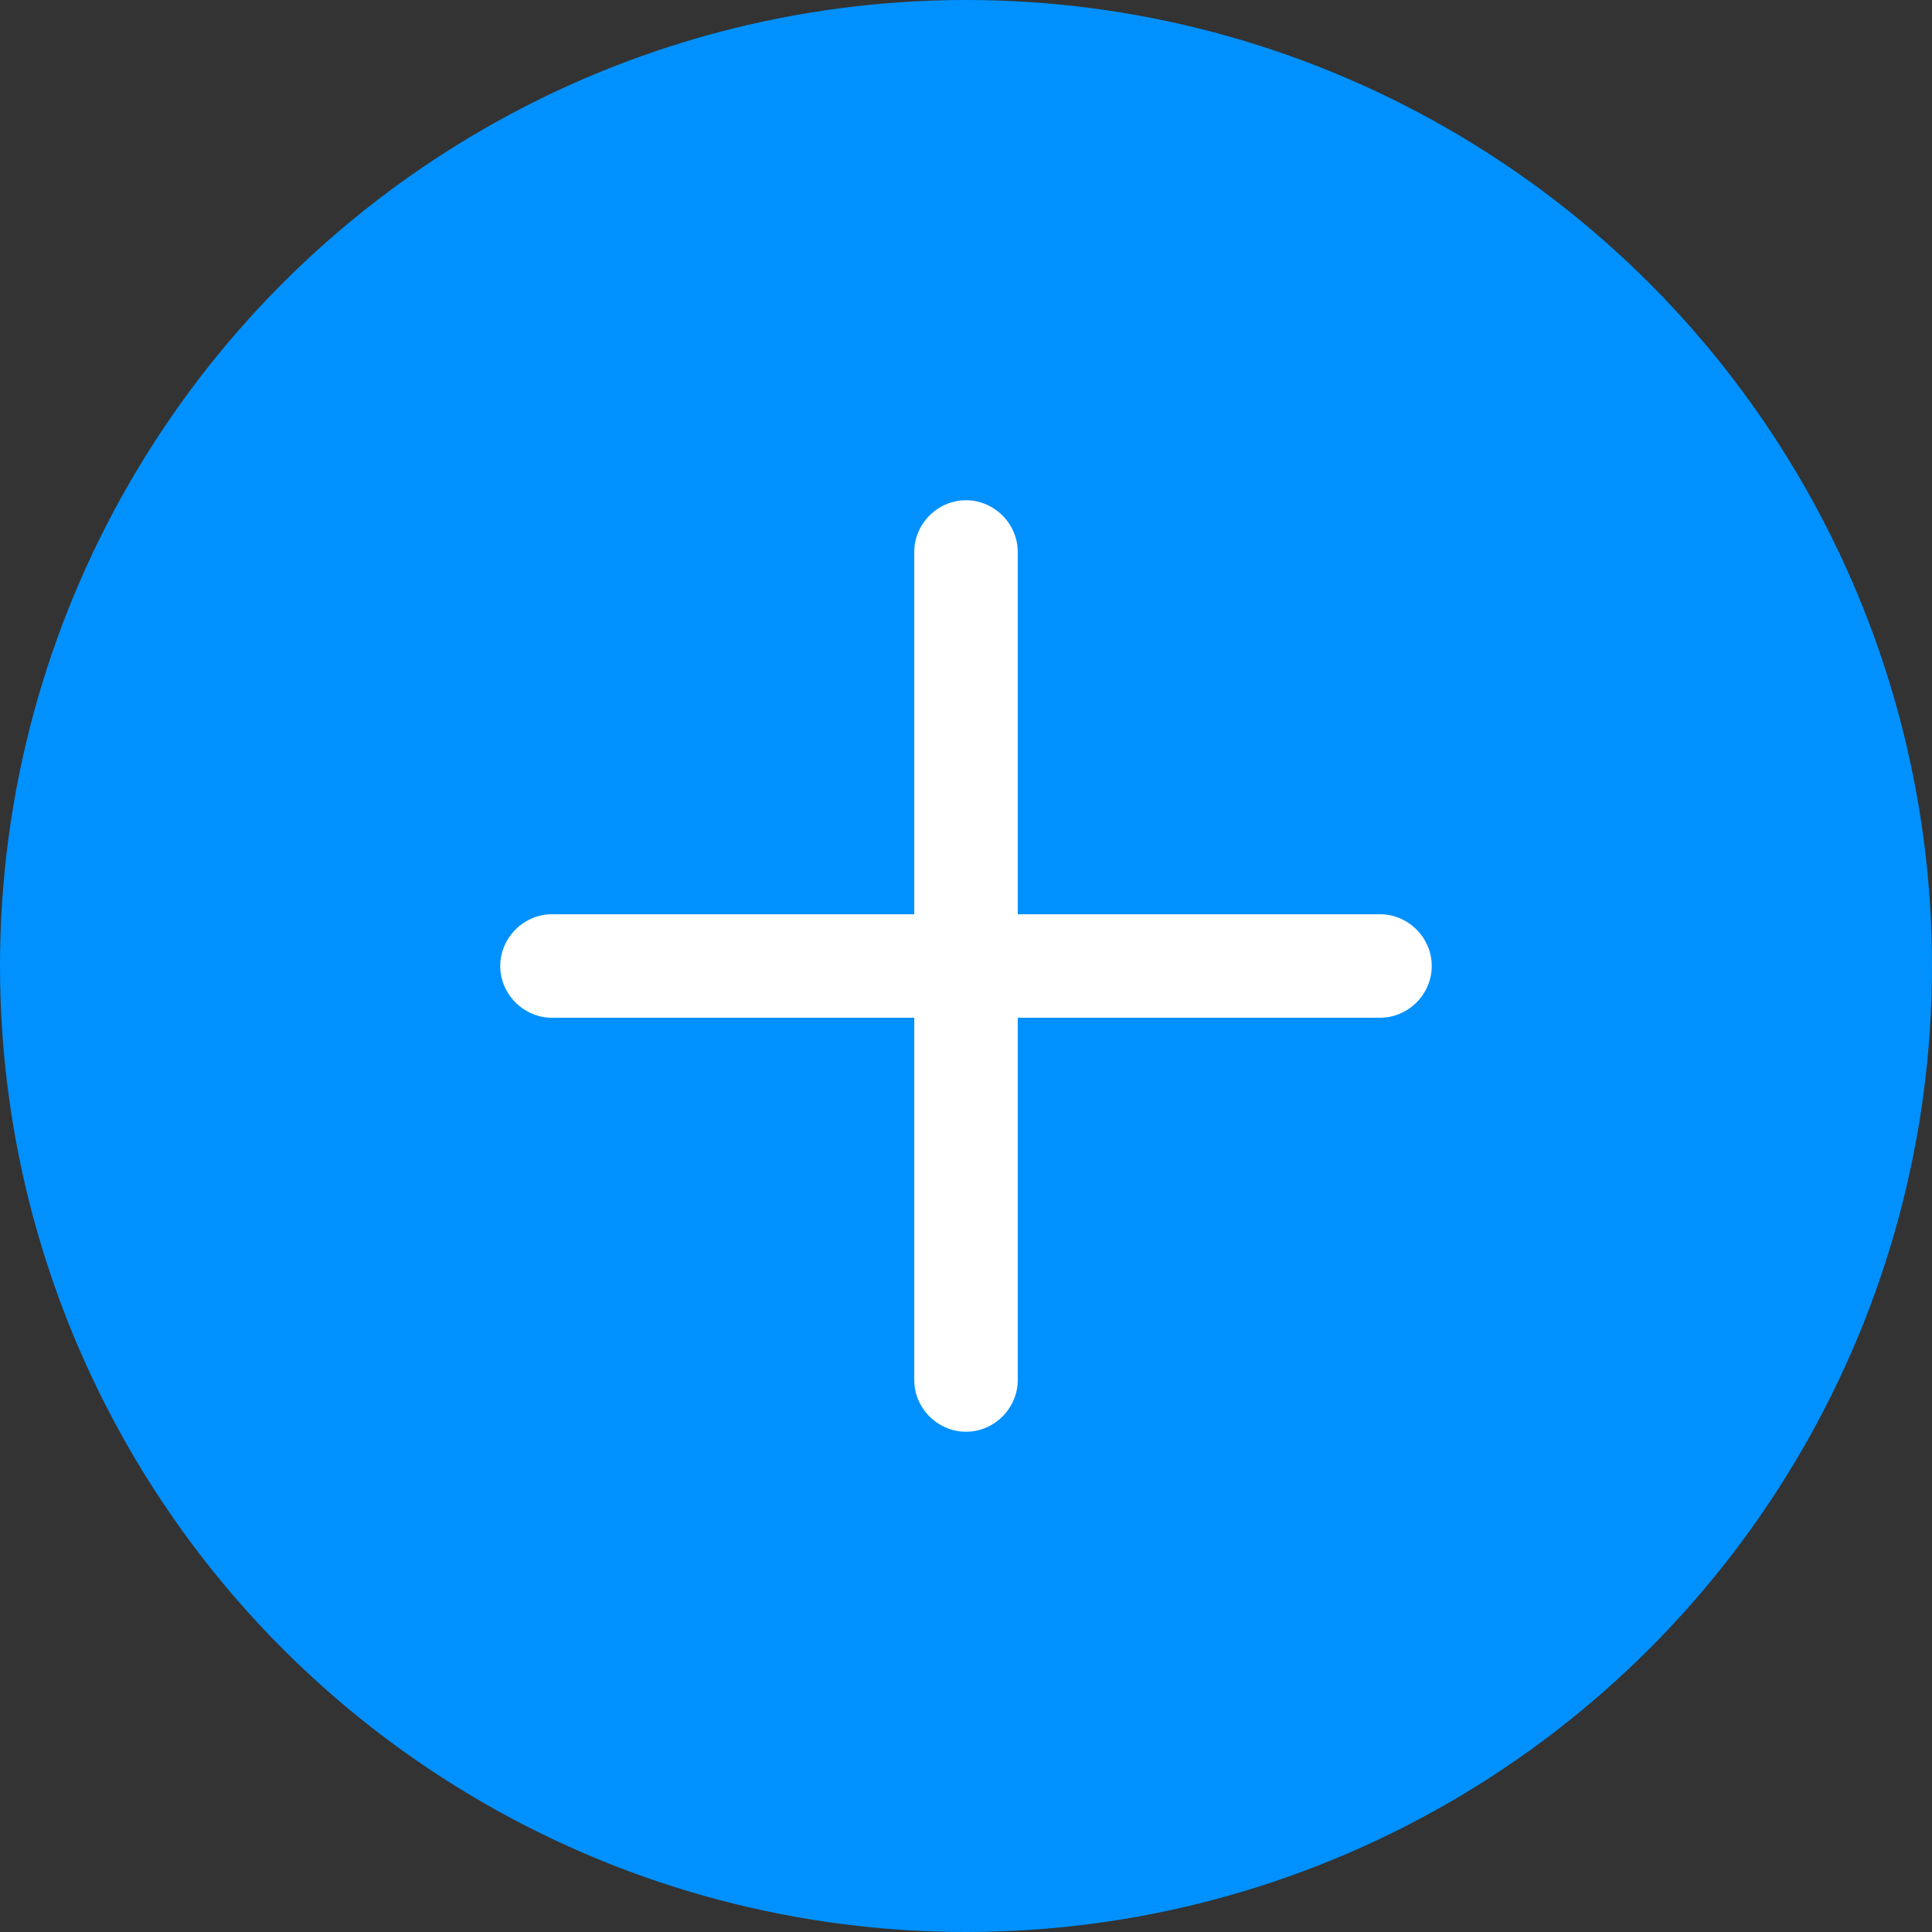 <svg width="28" height="28" viewBox="0 0 28 28" fill="none" xmlns="http://www.w3.org/2000/svg">
<rect x="0" y="0" width="28" height="28" fill="#333333" stroke="none"/>
<g clip-path="url(#clip0_77_2869)">
<circle cx="14" cy="14" r="14" fill="#0091FF"/>
<path fill-rule="evenodd" clip-rule="evenodd" d="M13.25 20C13.25 20.41 13.59 20.75 14 20.75C14.41 20.75 14.75 20.41 14.75 20V14.75H20C20.41 14.75 20.75 14.41 20.75 14C20.75 13.59 20.41 13.25 20 13.25H14.75V8C14.75 7.59 14.41 7.25 14 7.25C13.59 7.25 13.25 7.59 13.25 8V13.25H8C7.59 13.25 7.25 13.59 7.25 14C7.25 14.41 7.59 14.75 8 14.75H13.25V20Z" fill="white"/>
</g>
<defs>
<clipPath id="clip0_77_2869">
<rect width="28" height="28" fill="white"/>
</clipPath>
</defs>
</svg>
